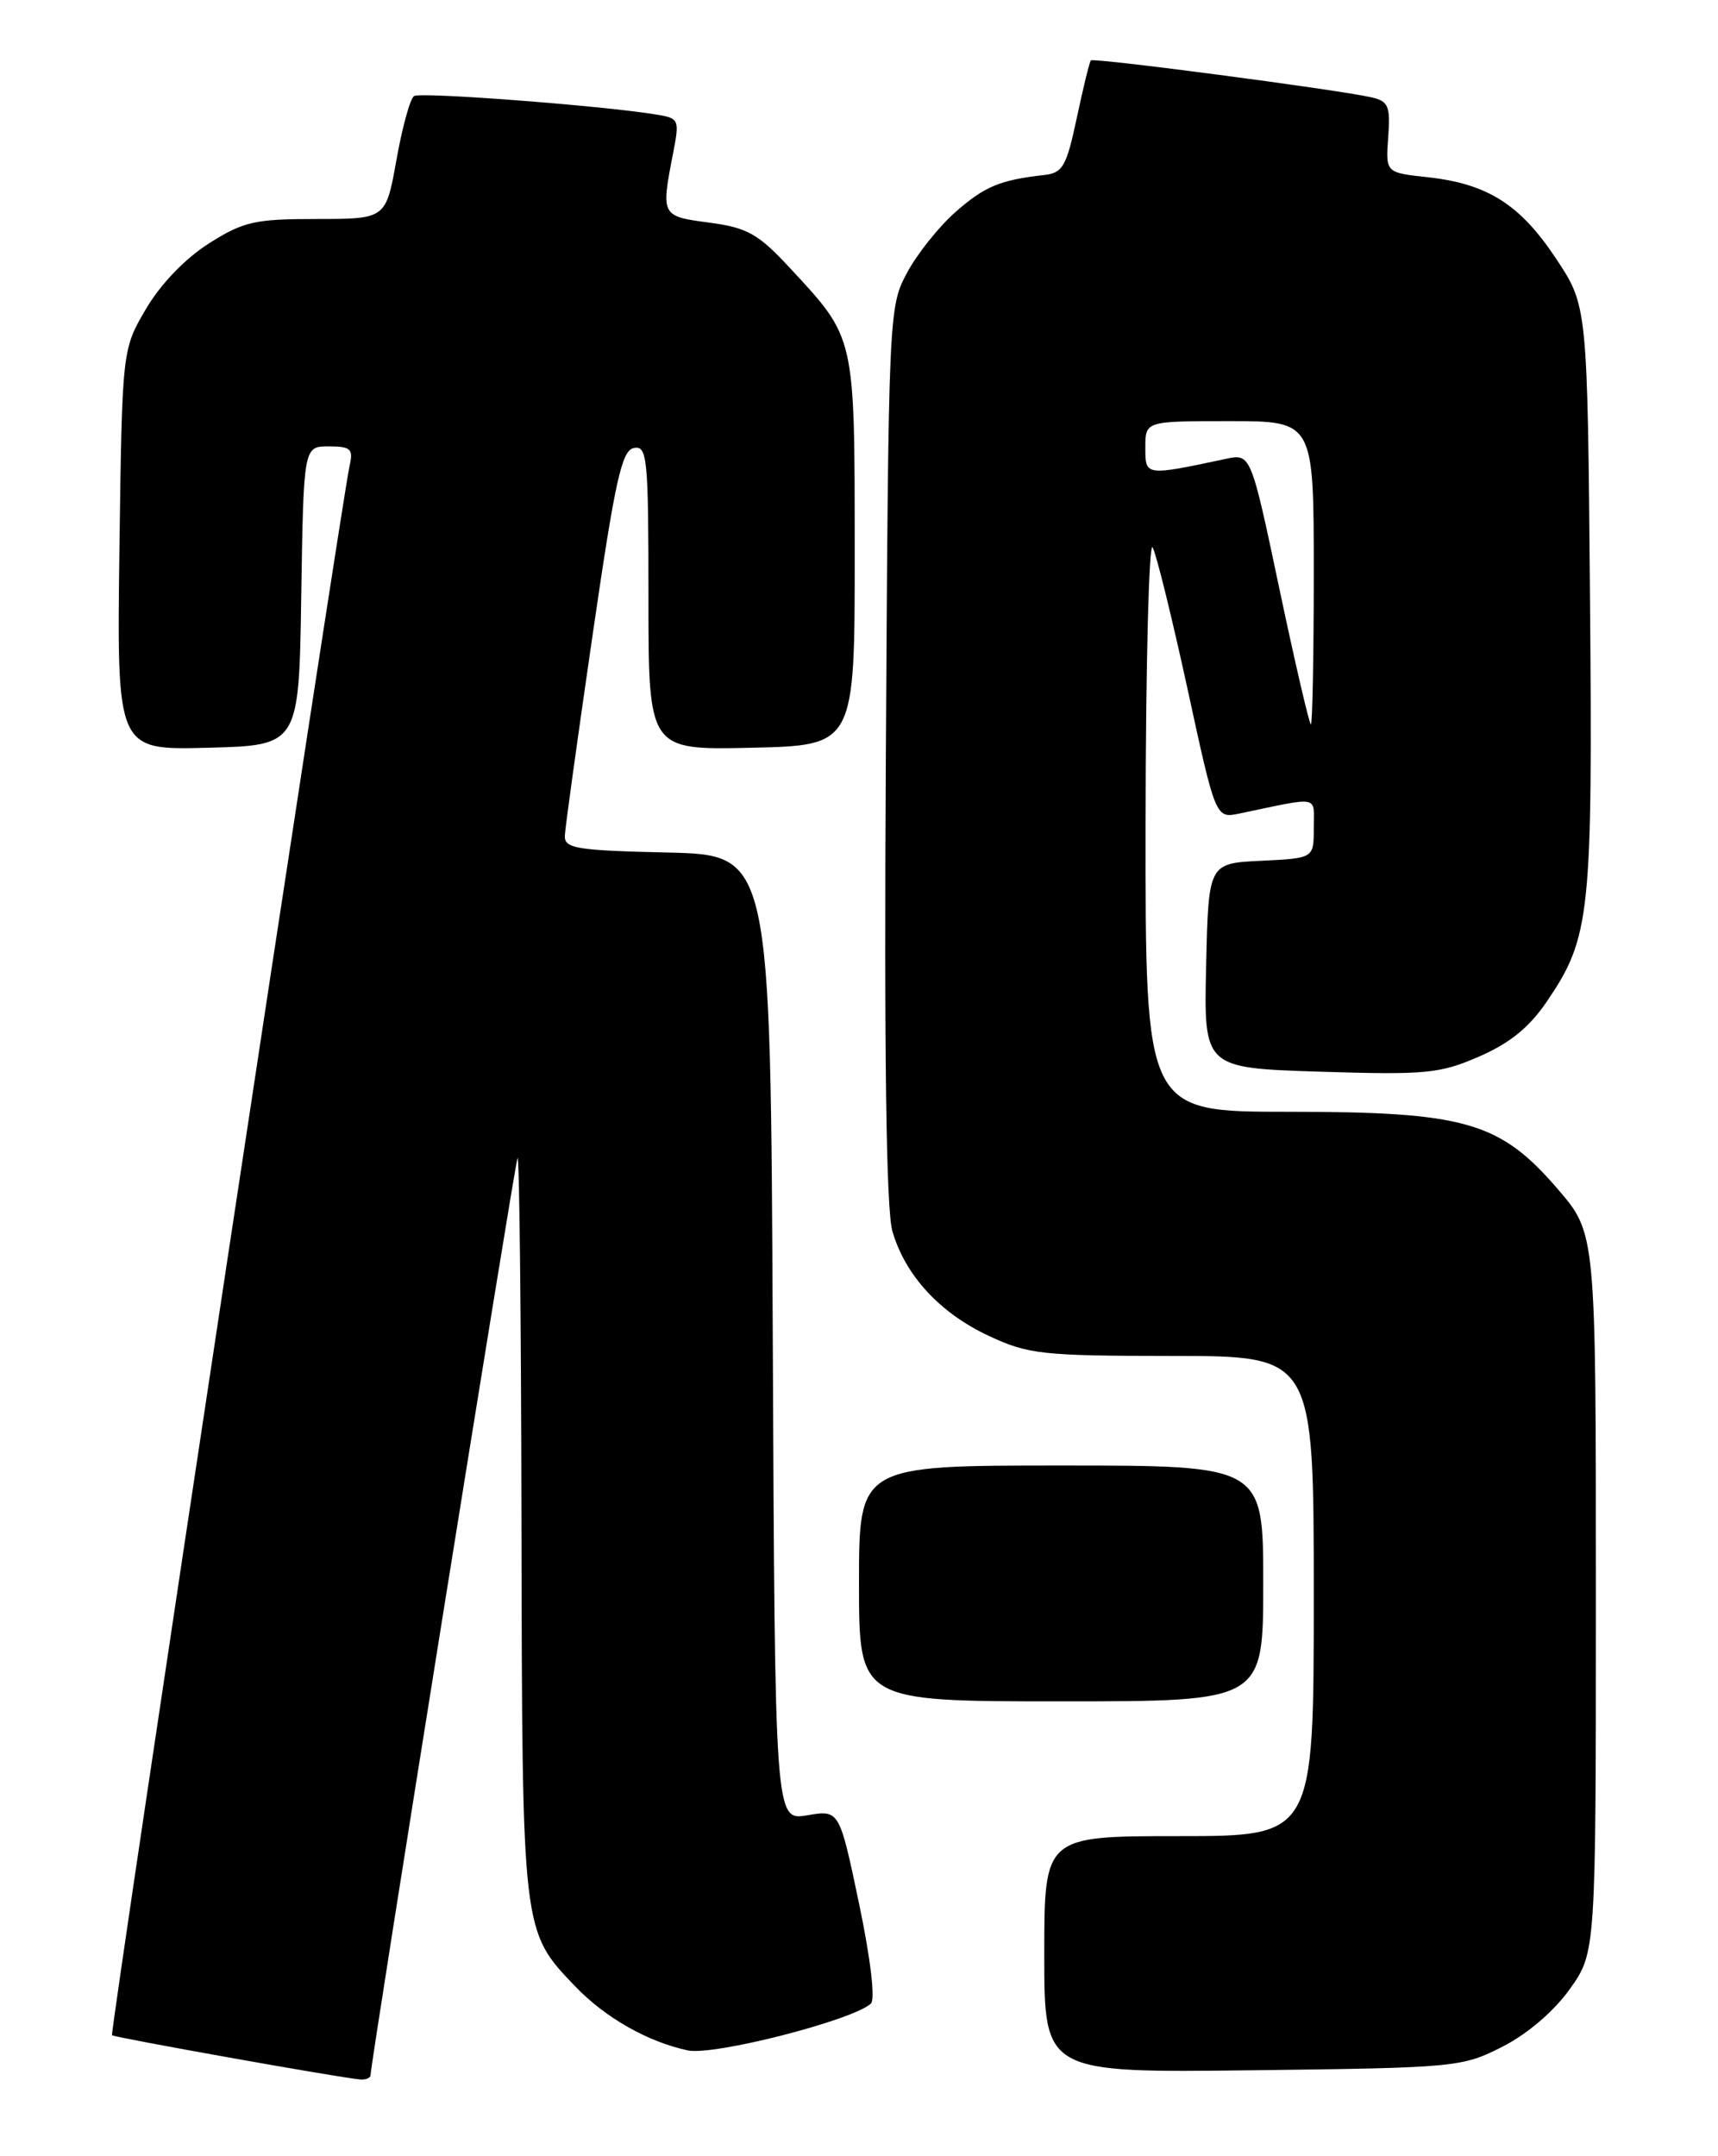 <?xml version="1.0" encoding="UTF-8" standalone="no"?>
<!DOCTYPE svg PUBLIC "-//W3C//DTD SVG 1.1//EN" "http://www.w3.org/Graphics/SVG/1.1/DTD/svg11.dtd" >
<svg xmlns="http://www.w3.org/2000/svg" xmlns:xlink="http://www.w3.org/1999/xlink" version="1.1" viewBox="0 0 204 256">
 <g >
 <path fill="currentColor"
d=" M 44.00 246.37 C 44.00 245.01 61.08 138.44 61.45 137.50 C 61.67 136.95 61.88 156.43 61.92 180.78 C 62.01 229.56 61.97 229.23 68.30 235.84 C 71.86 239.55 76.88 242.41 81.66 243.44 C 84.72 244.10 101.17 239.90 103.41 237.89 C 103.95 237.41 103.38 232.57 102.00 225.98 C 99.67 214.88 99.67 214.88 95.84 215.53 C 92.02 216.17 92.02 216.17 91.76 158.84 C 91.50 101.50 91.50 101.50 79.25 101.22 C 68.41 100.97 67.01 100.74 67.07 99.22 C 67.11 98.27 68.59 87.60 70.35 75.51 C 73.04 57.01 73.82 53.47 75.27 53.19 C 76.86 52.88 77.00 54.34 77.00 70.96 C 77.00 89.06 77.00 89.06 89.25 88.78 C 101.50 88.50 101.50 88.50 101.49 65.50 C 101.48 39.71 101.60 40.23 93.79 31.81 C 90.01 27.74 88.75 27.04 84.22 26.43 C 78.51 25.68 78.48 25.63 79.91 18.27 C 80.72 14.09 80.69 14.03 77.61 13.55 C 70.92 12.50 49.95 10.91 49.17 11.40 C 48.71 11.68 47.77 15.08 47.08 18.96 C 45.82 26.00 45.82 26.00 37.60 26.00 C 30.25 26.00 28.91 26.30 24.78 28.92 C 21.98 30.70 19.06 33.74 17.34 36.67 C 14.50 41.50 14.50 41.50 14.18 65.28 C 13.87 89.07 13.87 89.07 24.68 88.78 C 35.50 88.50 35.50 88.50 35.77 70.75 C 36.05 53.00 36.05 53.00 39.04 53.00 C 41.63 53.00 41.97 53.30 41.52 55.25 C 40.57 59.43 13.02 241.36 13.30 241.64 C 13.58 241.91 40.33 246.69 42.75 246.89 C 43.44 246.95 44.00 246.72 44.00 246.37 Z  M 178.41 243.00 C 181.38 241.49 184.53 238.79 186.41 236.15 C 189.50 231.80 189.50 231.80 189.50 189.13 C 189.50 146.45 189.50 146.45 185.00 141.21 C 178.10 133.18 174.01 132.00 152.96 132.00 C 136.00 132.00 136.00 132.00 136.03 97.75 C 136.05 78.91 136.43 64.17 136.87 65.00 C 137.32 65.83 139.18 73.40 141.02 81.84 C 144.35 97.18 144.35 97.18 147.18 96.59 C 156.90 94.56 156.00 94.38 156.00 98.33 C 156.00 101.90 156.00 101.90 149.75 102.20 C 143.50 102.50 143.50 102.50 143.22 114.65 C 142.94 126.80 142.94 126.80 156.72 127.24 C 169.31 127.63 170.94 127.48 175.62 125.45 C 179.28 123.86 181.60 121.98 183.71 118.86 C 188.84 111.29 189.12 108.62 188.80 70.91 C 188.50 36.32 188.50 36.32 184.76 30.69 C 180.49 24.26 176.63 21.82 169.52 21.04 C 164.53 20.50 164.53 20.50 164.84 16.29 C 165.11 12.58 164.87 12.01 162.82 11.55 C 158.81 10.64 129.83 6.83 129.53 7.17 C 129.37 7.35 128.62 10.42 127.86 14.00 C 126.64 19.75 126.20 20.53 123.99 20.78 C 118.74 21.37 116.92 22.13 113.46 25.17 C 111.49 26.90 108.90 30.15 107.69 32.41 C 105.53 36.45 105.50 37.16 105.19 89.50 C 104.98 125.51 105.23 143.69 105.97 146.20 C 107.51 151.47 111.62 155.91 117.46 158.63 C 122.11 160.80 123.78 160.98 139.25 160.99 C 156.00 161.00 156.00 161.00 156.00 189.50 C 156.00 218.00 156.00 218.00 140.00 218.00 C 124.00 218.00 124.00 218.00 124.00 232.05 C 124.00 246.10 124.00 246.10 148.75 245.80 C 172.88 245.51 173.62 245.44 178.41 243.00 Z  M 150.00 188.00 C 150.00 174.00 150.00 174.00 126.00 174.00 C 102.00 174.00 102.00 174.00 102.00 188.00 C 102.00 202.00 102.00 202.00 126.00 202.00 C 150.00 202.00 150.00 202.00 150.00 188.00 Z  M 151.92 69.92 C 148.53 53.84 148.53 53.84 145.52 54.49 C 135.95 56.52 136.00 56.53 136.00 53.13 C 136.00 50.00 136.00 50.00 146.00 50.00 C 156.00 50.00 156.00 50.00 156.00 68.00 C 156.00 77.90 155.84 86.00 155.66 86.00 C 155.47 86.00 153.79 78.76 151.92 69.92 Z "/>
</g>
</svg>